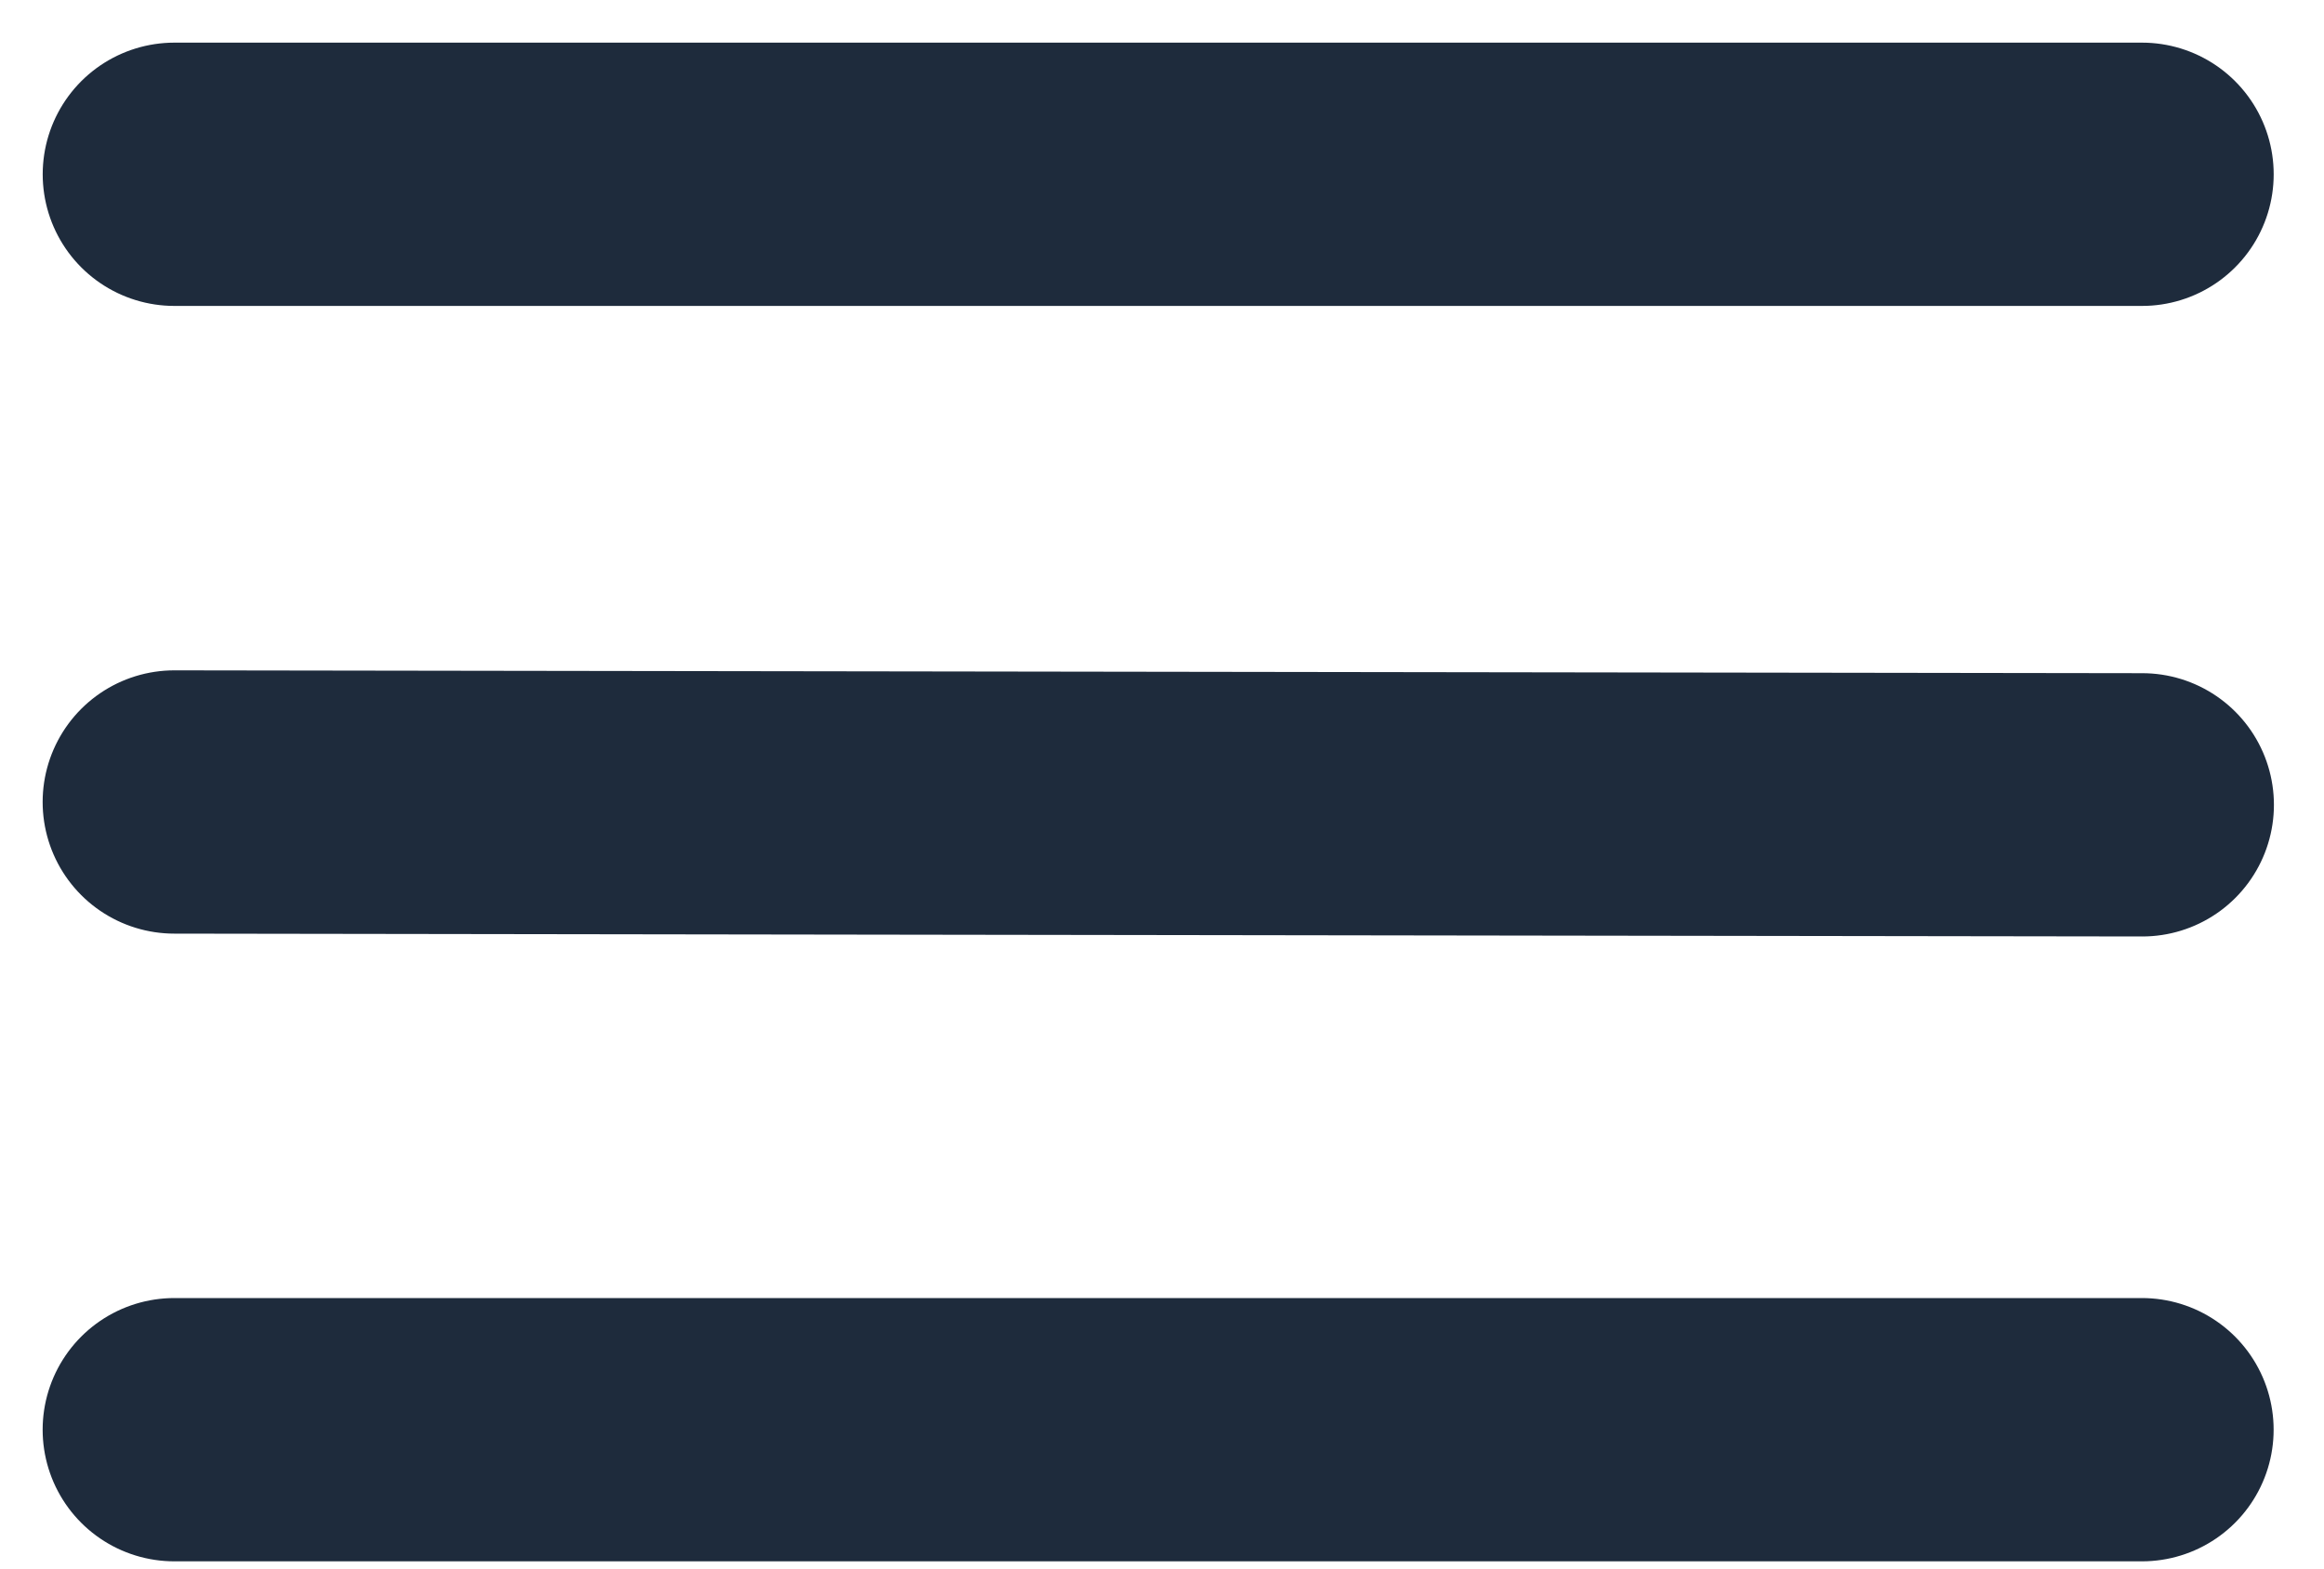 <svg xmlns="http://www.w3.org/2000/svg" width="40" height="27" fill="none" viewBox="0 0 40 27"><g id="Group 22"><g id="Hambuger"><path id="Vector" stroke="#1E2B3C" stroke-linecap="round" stroke-miterlimit="10" stroke-width="4.532" d="M3 24.61H36.867"/><path id="Vector_2" stroke="#1E2B3C" stroke-linecap="round" stroke-miterlimit="10" stroke-width="4.532" d="M3 13.805L36.872 13.854"/><path id="Vector_3" stroke="#1E2B3C" stroke-linecap="round" stroke-miterlimit="10" stroke-width="4.532" d="M3.001 3H36.868"/></g></g></svg>